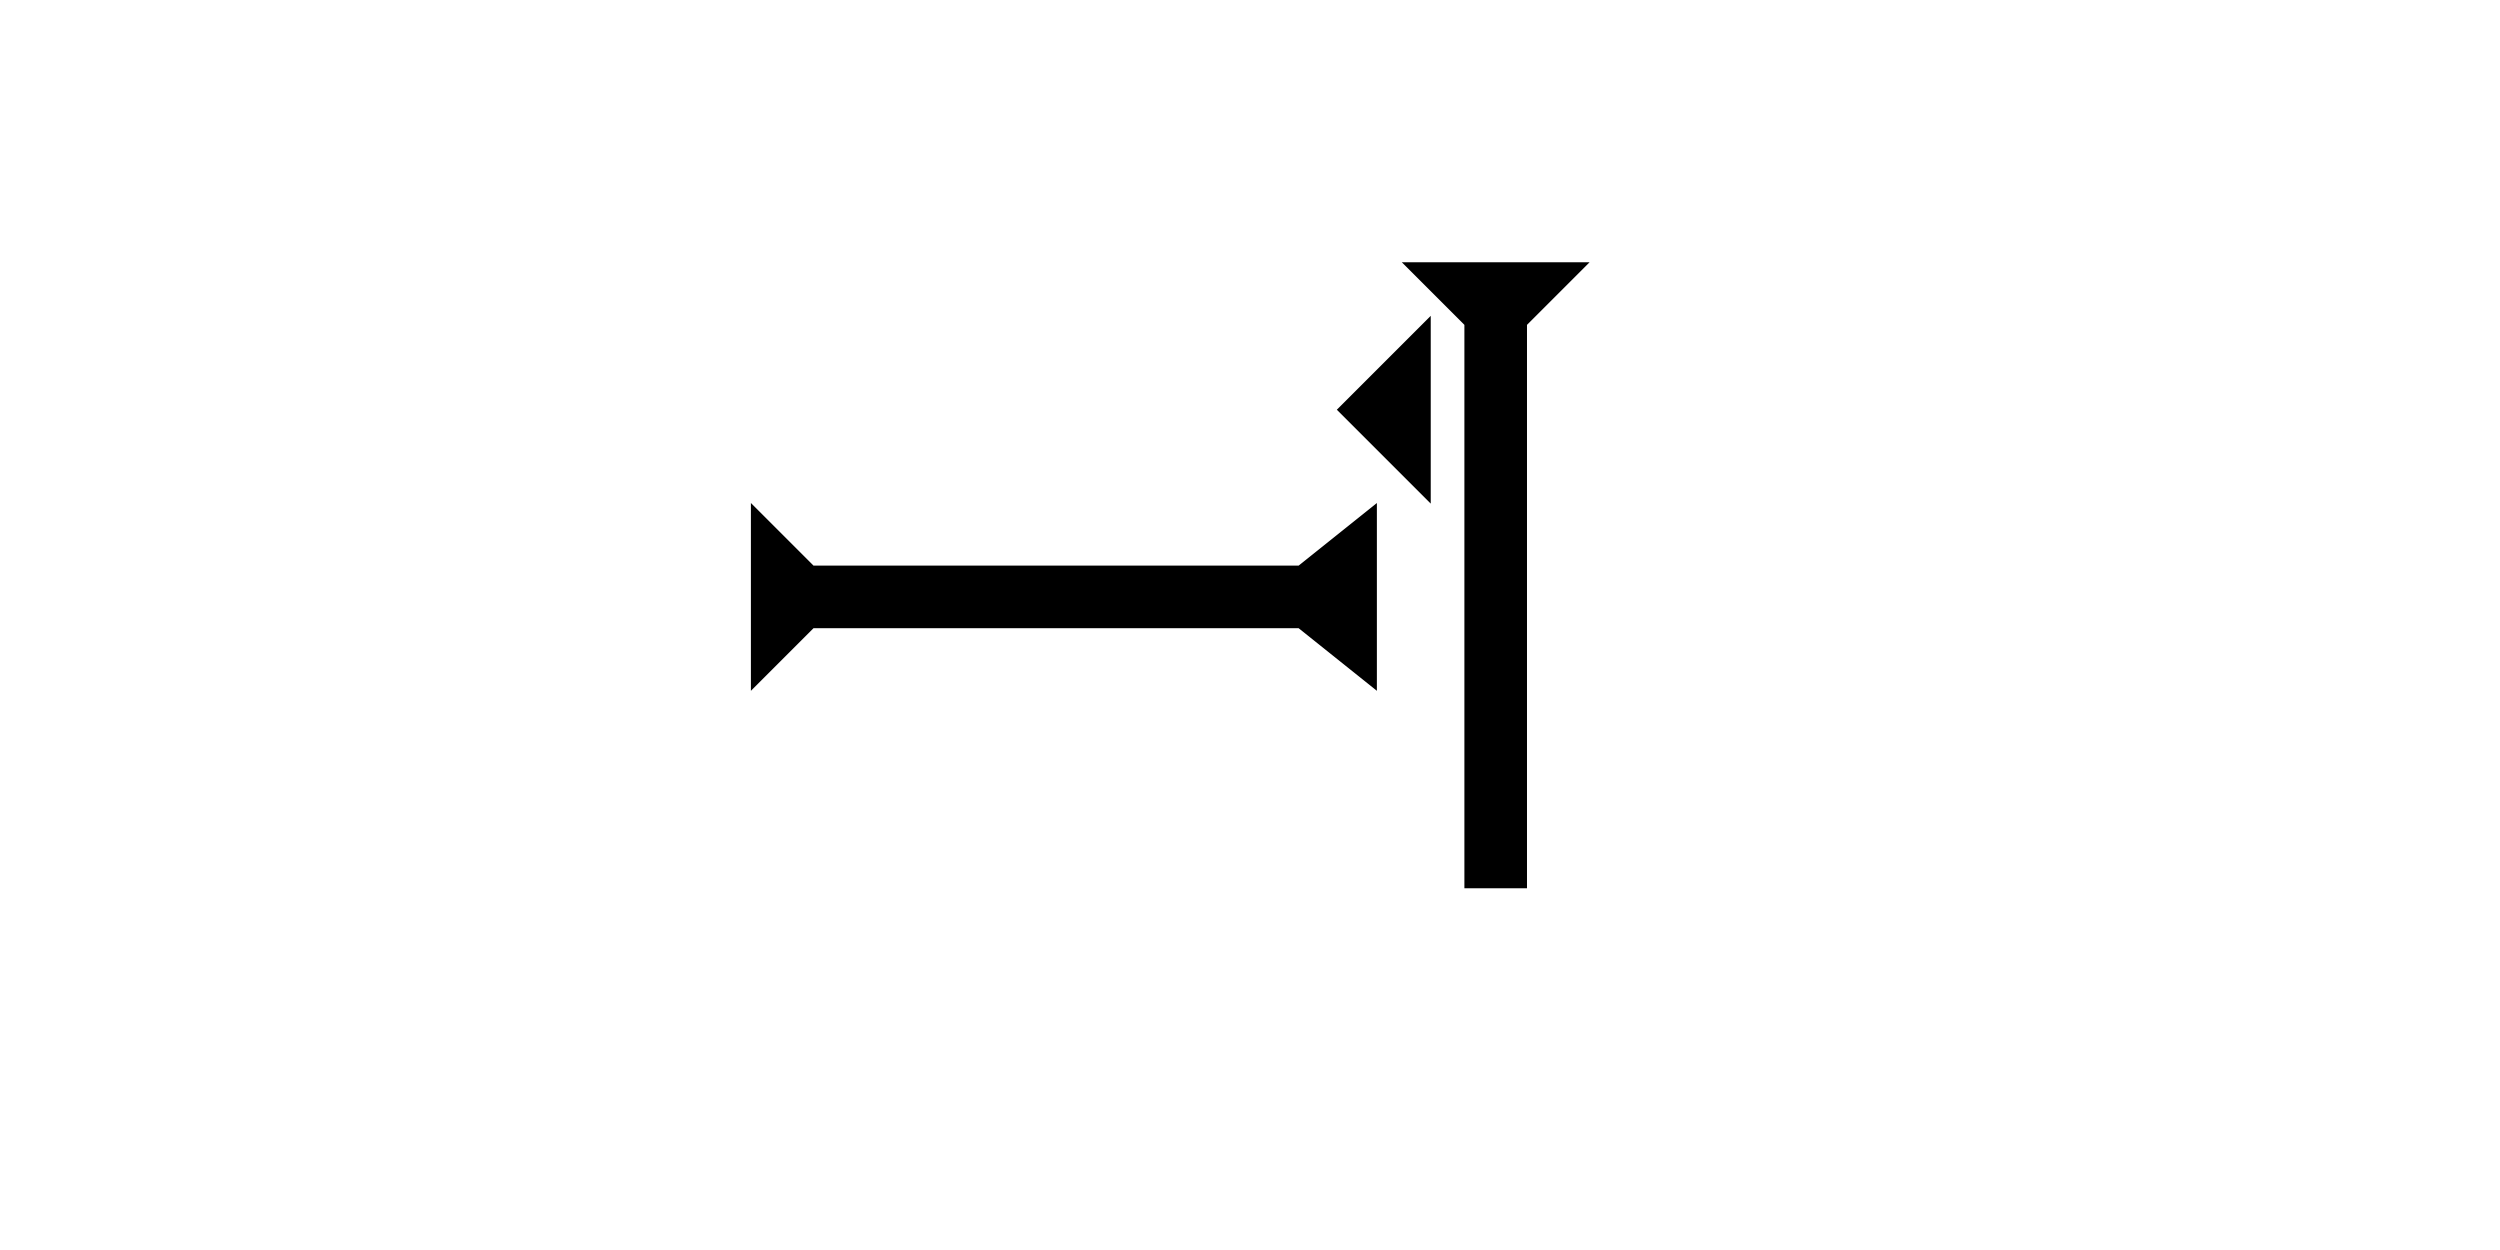 <?xml version="1.0" encoding="UTF-8" standalone="no"?>
<svg
   xmlns:dc="http://purl.org/dc/elements/1.1/"
   xmlns:cc="http://creativecommons.org/ns#"
   xmlns:rdf="http://www.w3.org/1999/02/22-rdf-syntax-ns#"
   xmlns:svg="http://www.w3.org/2000/svg"
   xmlns="http://www.w3.org/2000/svg"
   width="160"
   height="80"
   viewBox="0 0 42.333 21.167"
   version="1.1"
   id="svg8">
  <defs
     id="defs2" />
  <g
     id="layer1">
    <g
       id="g857"
       transform="matrix(0.265,0,0,0.265,23.737,4.441)">
      <title
         id="title853">Down Vertical Mark, DV</title>
      <polygon
         points="4,40 4,4 0,0 12,0 8,4 8,40 "
         style="fill:#000000"
         id="polygon855" />
    </g>
    <polygon
       points="12,0 8,4 8,35 12,40 0,40 4,35 4,4 0,0 "
       style="fill:#000000"
       id="polygon875"
       transform="matrix(0,-0.265,0.265,0,12.715,11.698)">
      <title
         id="title915">Right Horizontal Barbell Mark, RHBB</title>
    </polygon>
    <polygon
       points="0,6 6,0 6,12 "
       style="fill:#000000"
       id="polygon901"
       transform="matrix(0.265,0,0,0.265,22.637,5.348)">
      <title
         id="title917">Heel Mark, HE</title>
    </polygon>
  </g>
</svg>
